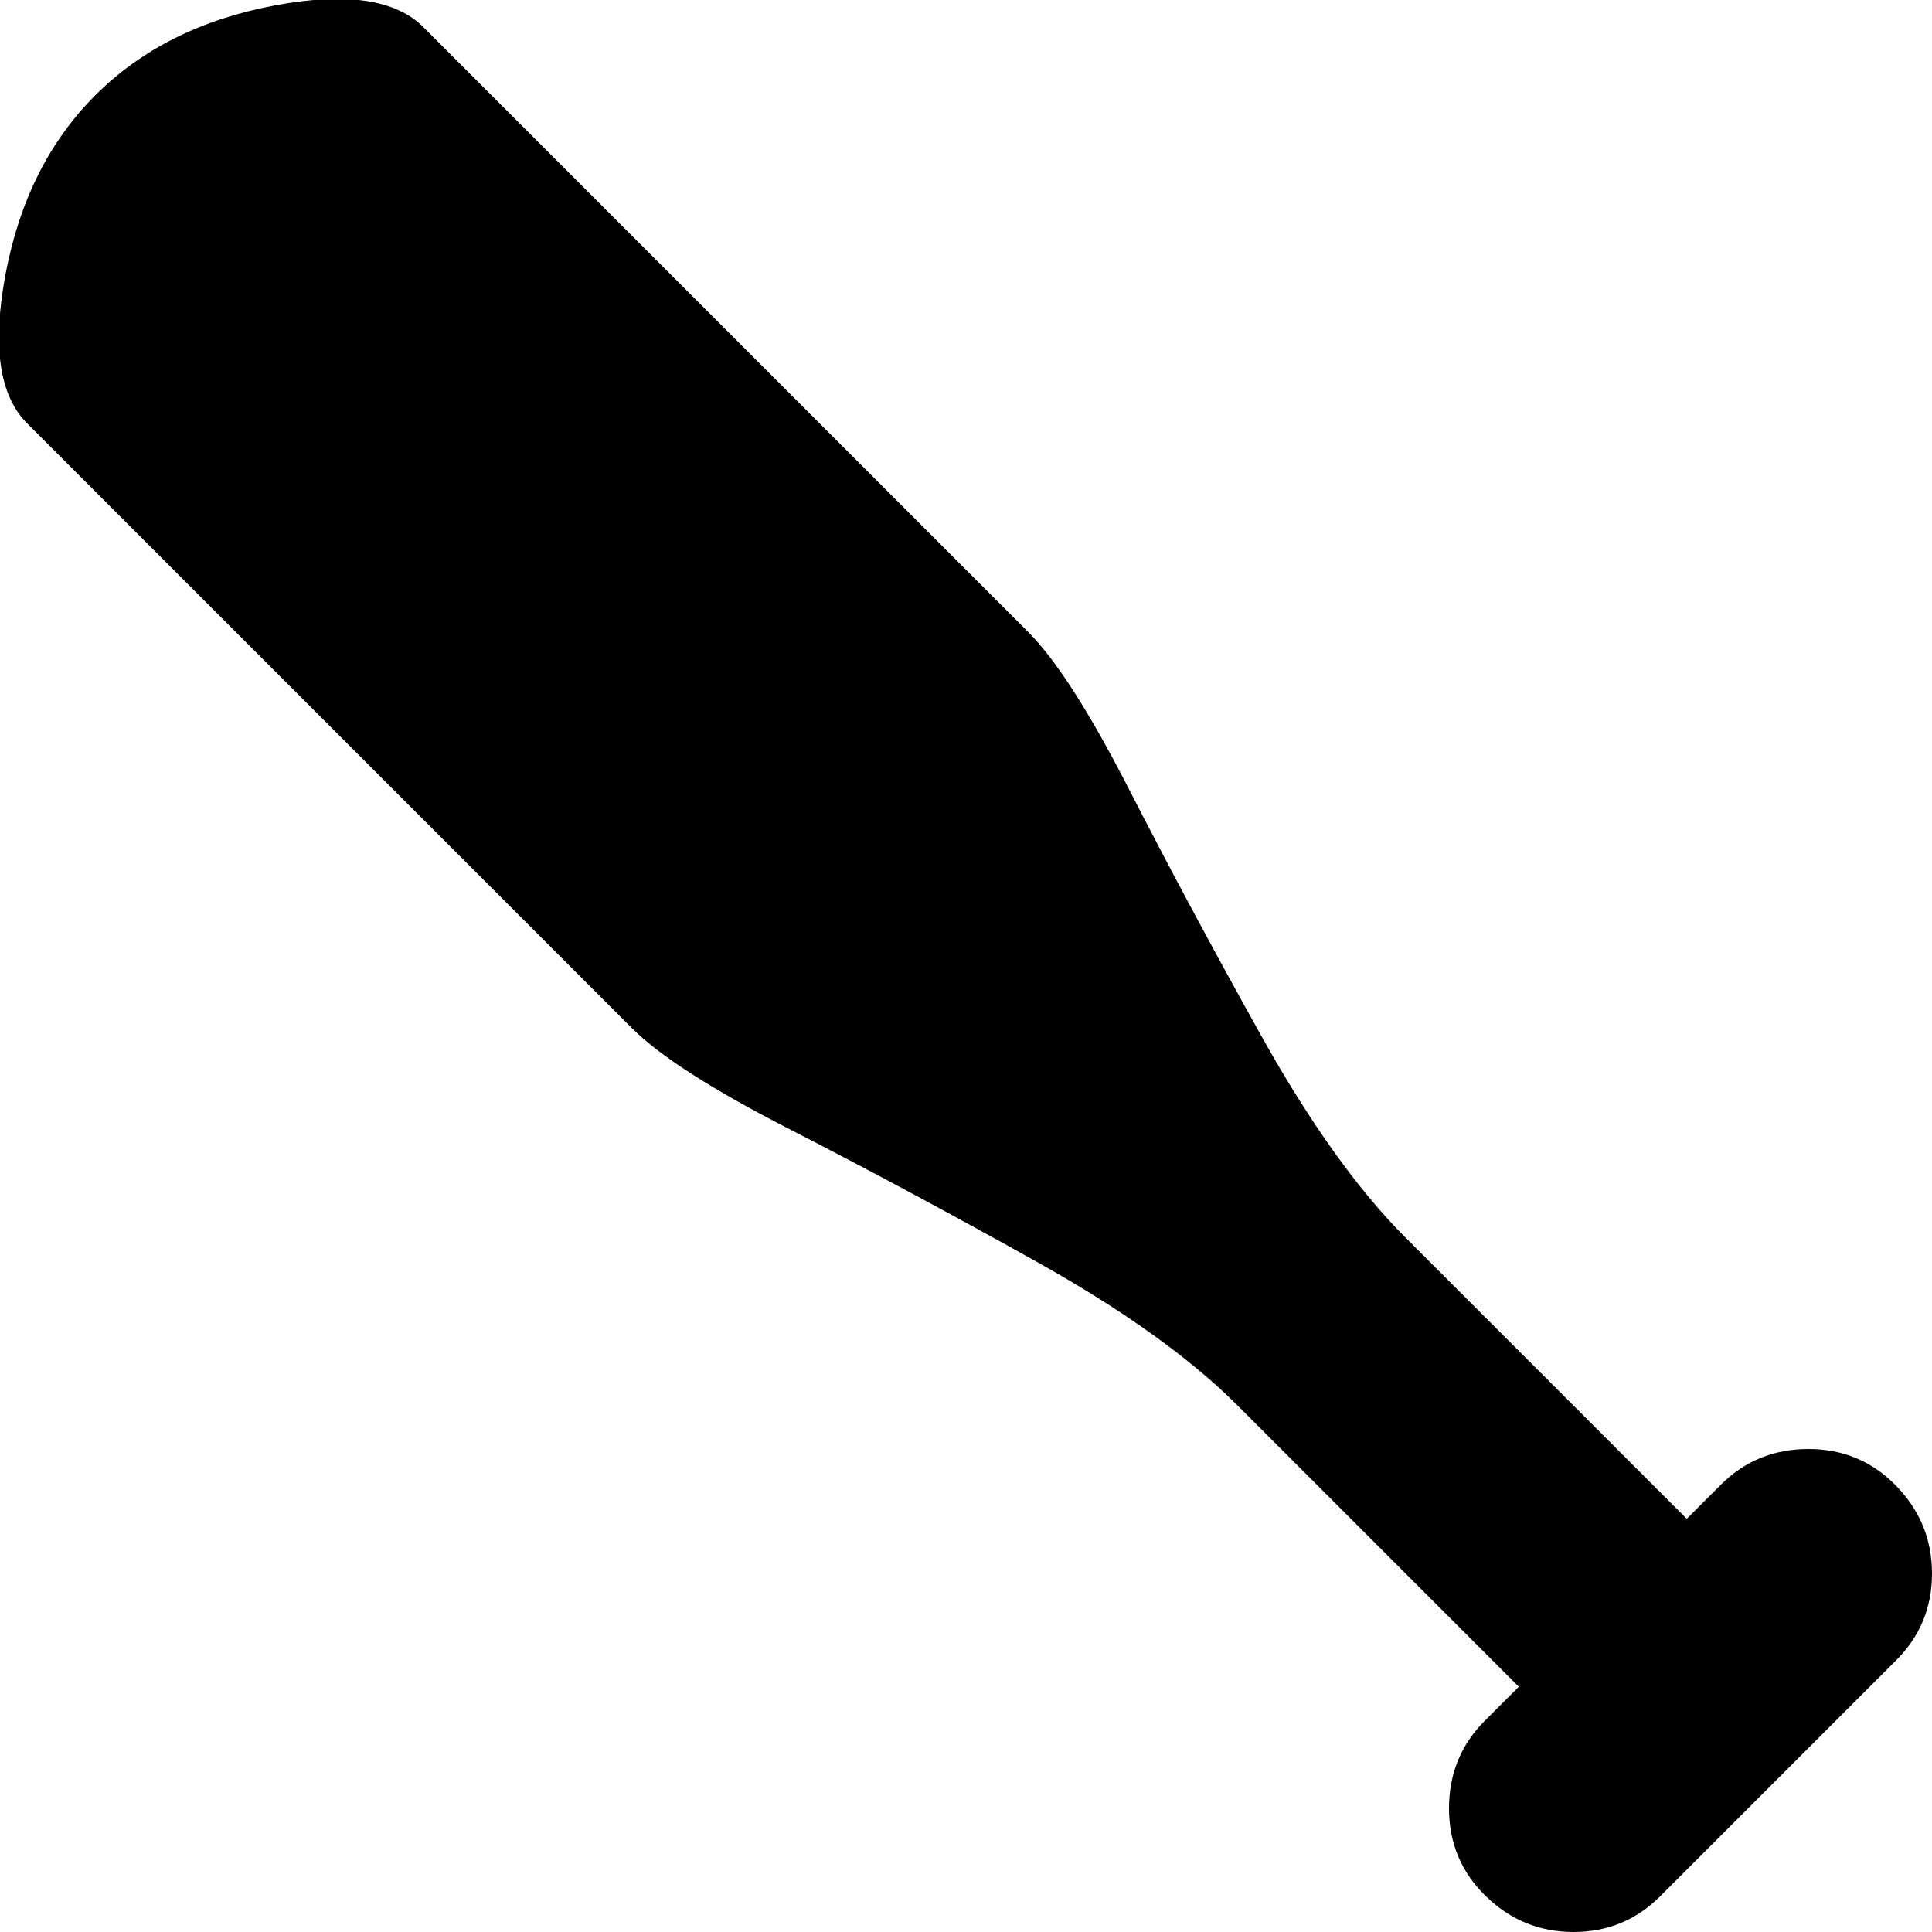 <?xml version="1.0" encoding="utf-8"?> <!-- Generator: IcoMoon.io --> <!DOCTYPE svg PUBLIC "-//W3C//DTD SVG 1.1//EN" "http://www.w3.org/Graphics/SVG/1.1/DTD/svg11.dtd"> <svg width="512" height="512" viewBox="0 0 512 512" xmlns="http://www.w3.org/2000/svg" xmlns:xlink="http://www.w3.org/1999/xlink" fill="#000000"><path d="M 502.50,440.00l-62.50,62.50q-9.50,9.50 -23.00,9.50t-23.25-9.50t-9.75-23.25t 9.50-23.25l 9.00-9.00l-74.50-74.50q-19.00-19.00 -53.50-38.25t-65.25-35.00t-41.75-26.75l-160.00-160.00q-11.50-11.00 -6.00-40.00t 23.75-47.25t 47.25-23.75t 40.00,6.00l 160.00,160.00q 11.00,11.00 26.75,41.75t 35.00,65.25t 38.25,53.50l 74.50,74.50l 9.00-9.00q 9.50-9.50 23.25-9.50 t 23.25,9.75t 9.50,23.25t-9.50,23.00z" ></path></svg>